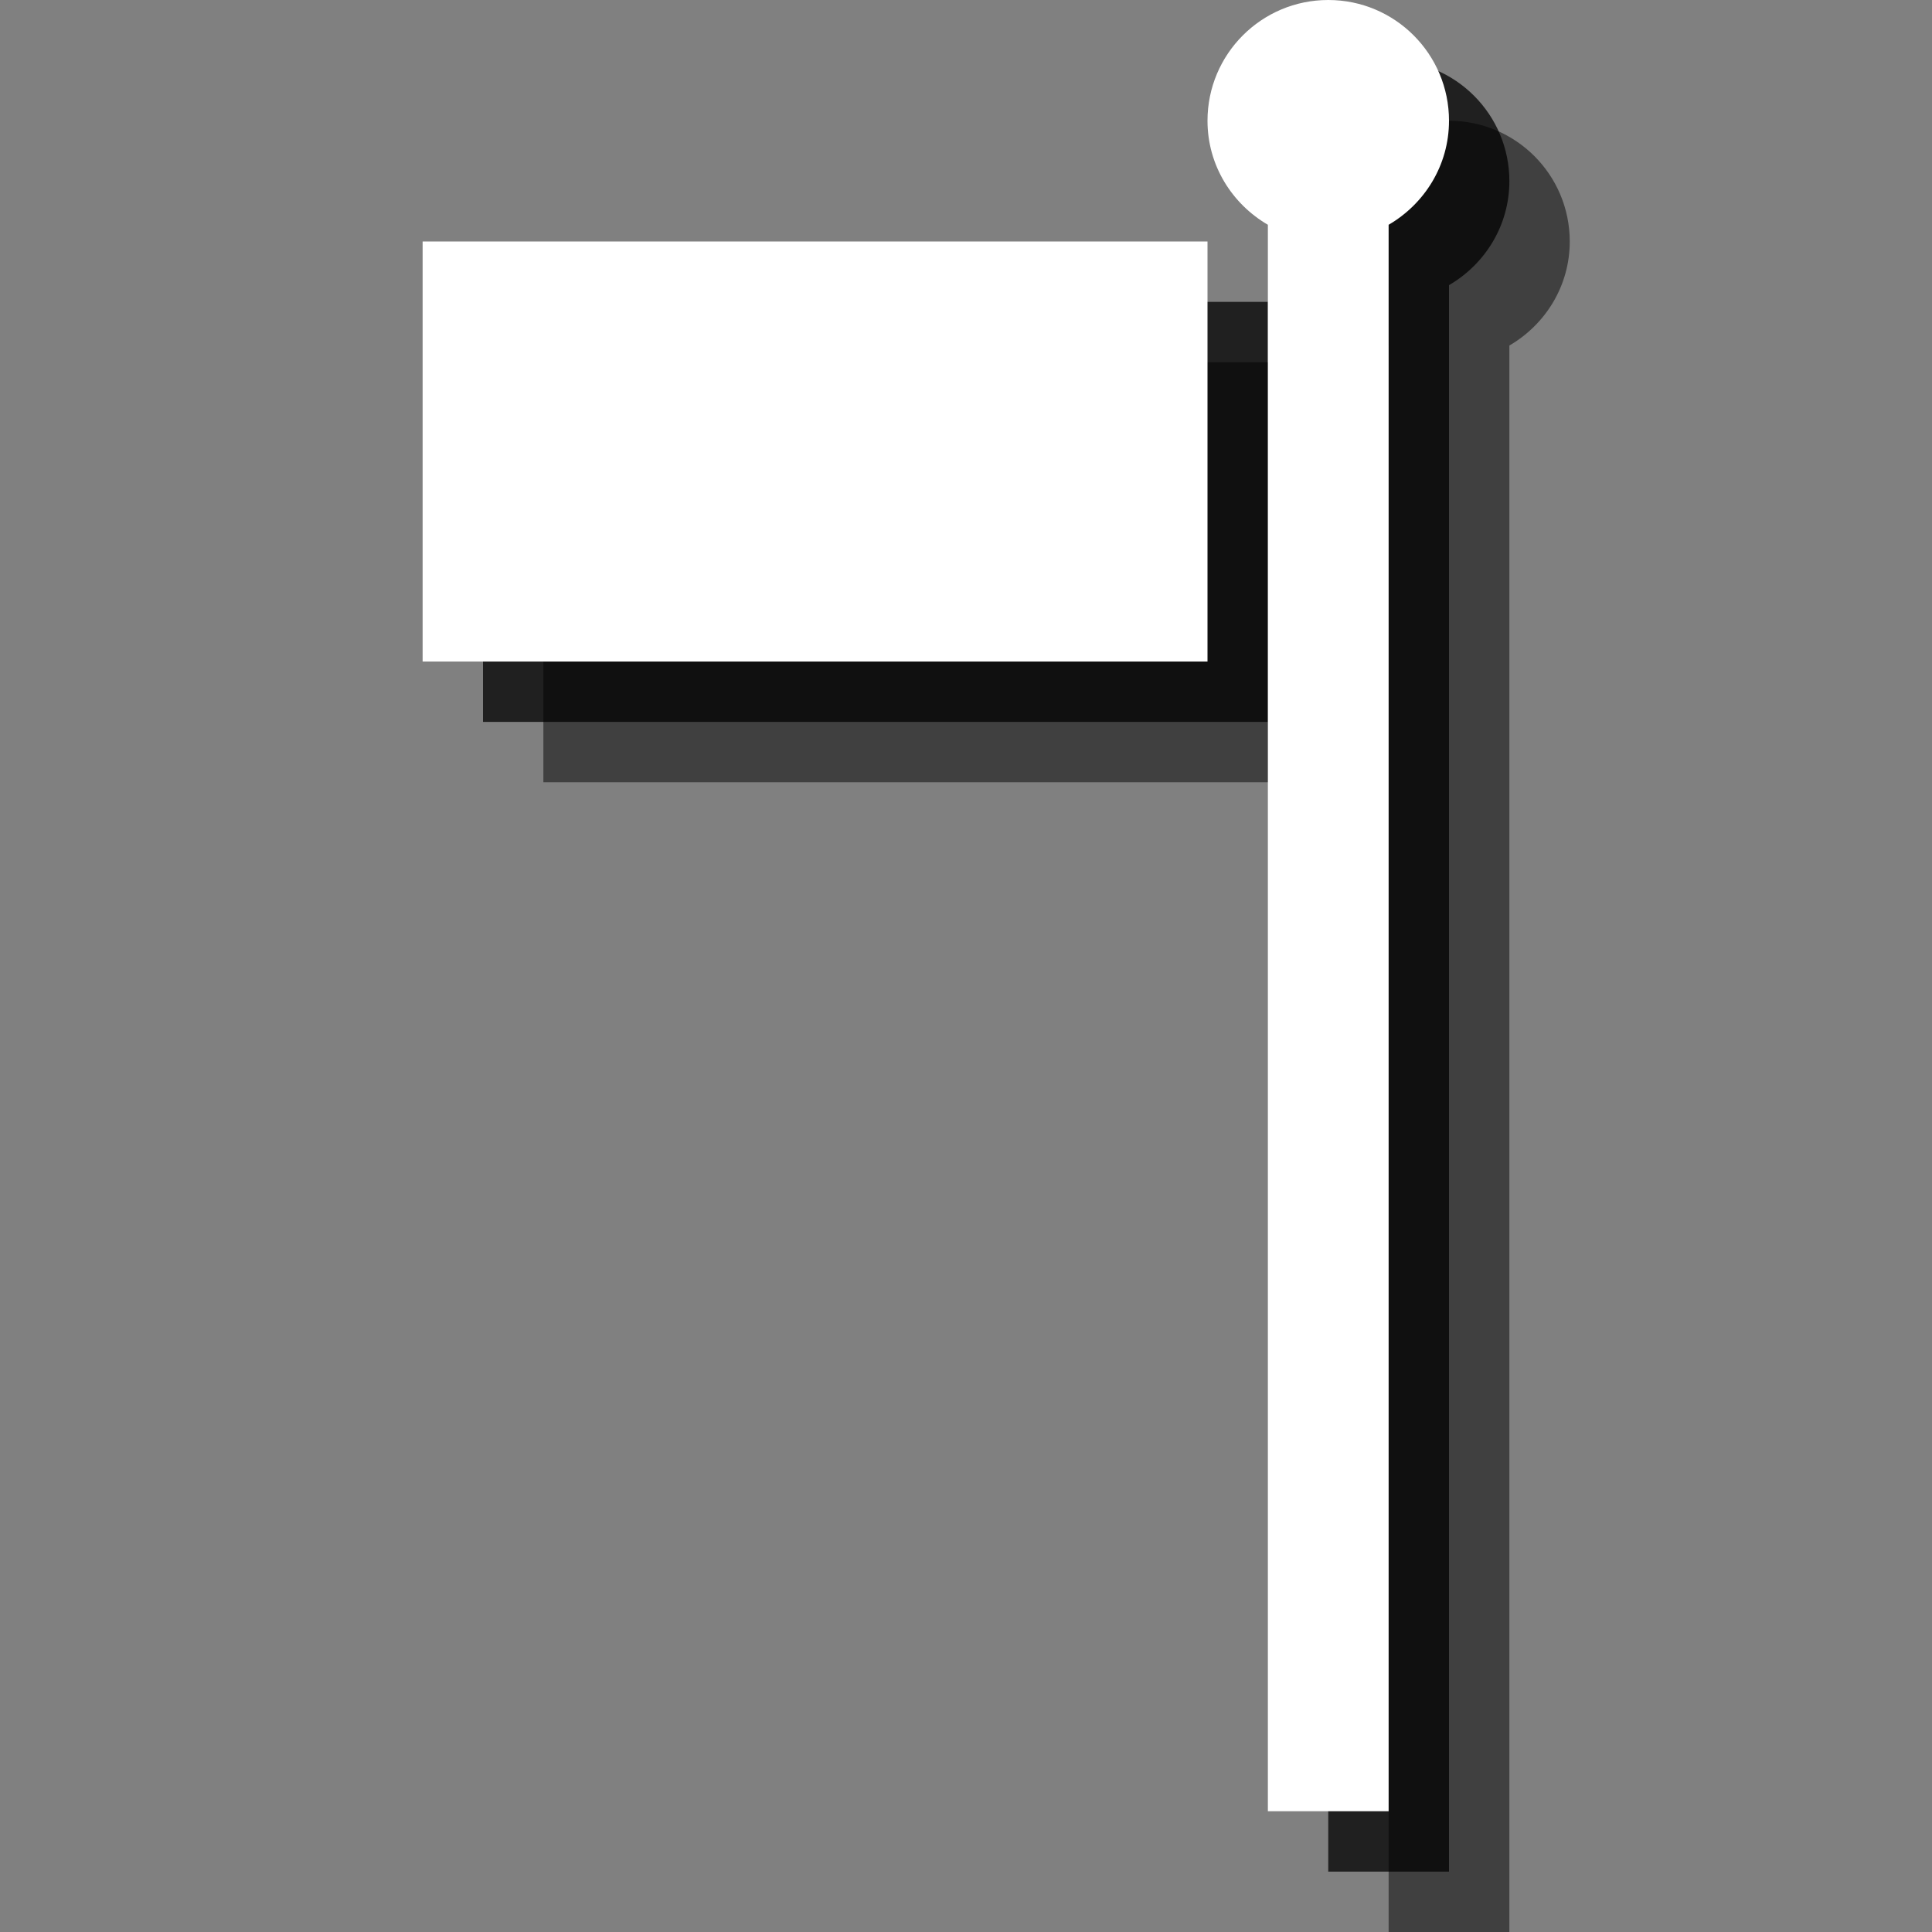 <?xml version="1.0" encoding="utf-8"?>
<!-- Generator: Adobe Illustrator 18.1.1, SVG Export Plug-In . SVG Version: 6.00 Build 0)  -->
<svg version="1.1" id="Layer_1" xmlns="http://www.w3.org/2000/svg" xmlns:xlink="http://www.w3.org/1999/xlink" x="0px" y="0px"
	 viewBox="0 0 32 32" enable-background="new 0 0 32 32" xml:space="preserve">
<rect x="0" y="0" width="32" height="32" fill="#808080" stroke="none"/>
<path opacity="0.5" d="M26,4c0-1.105-0.895-2-2-2s-2,0.895-2,2c0,0.738,0.405,1.376,1,1.723V32h2V5.723C25.595,5.376,26,4.738,26,4z
	"/>
<rect x="9" y="6" opacity="0.5" width="13" height="6.957"/>
<path opacity="0.75" d="M25,3c0-1.105-0.895-2-2-2s-2,0.895-2,2c0,0.738,0.405,1.376,1,1.723V31h2V4.723C24.595,4.376,25,3.738,25,3
	z"/>
<rect x="8" y="5" opacity="0.75" width="13" height="6.957"/>
<path fill="#FFFFFF" d="M24,2c0-1.105-0.895-2-2-2s-2,0.895-2,2c0,0.738,0.405,1.376,1,1.723V30h2V3.723C23.595,3.376,24,2.738,24,2
	z"/>
<rect x="7" y="4" fill="#FFFFFF" width="13" height="6.957"/>
</svg>
